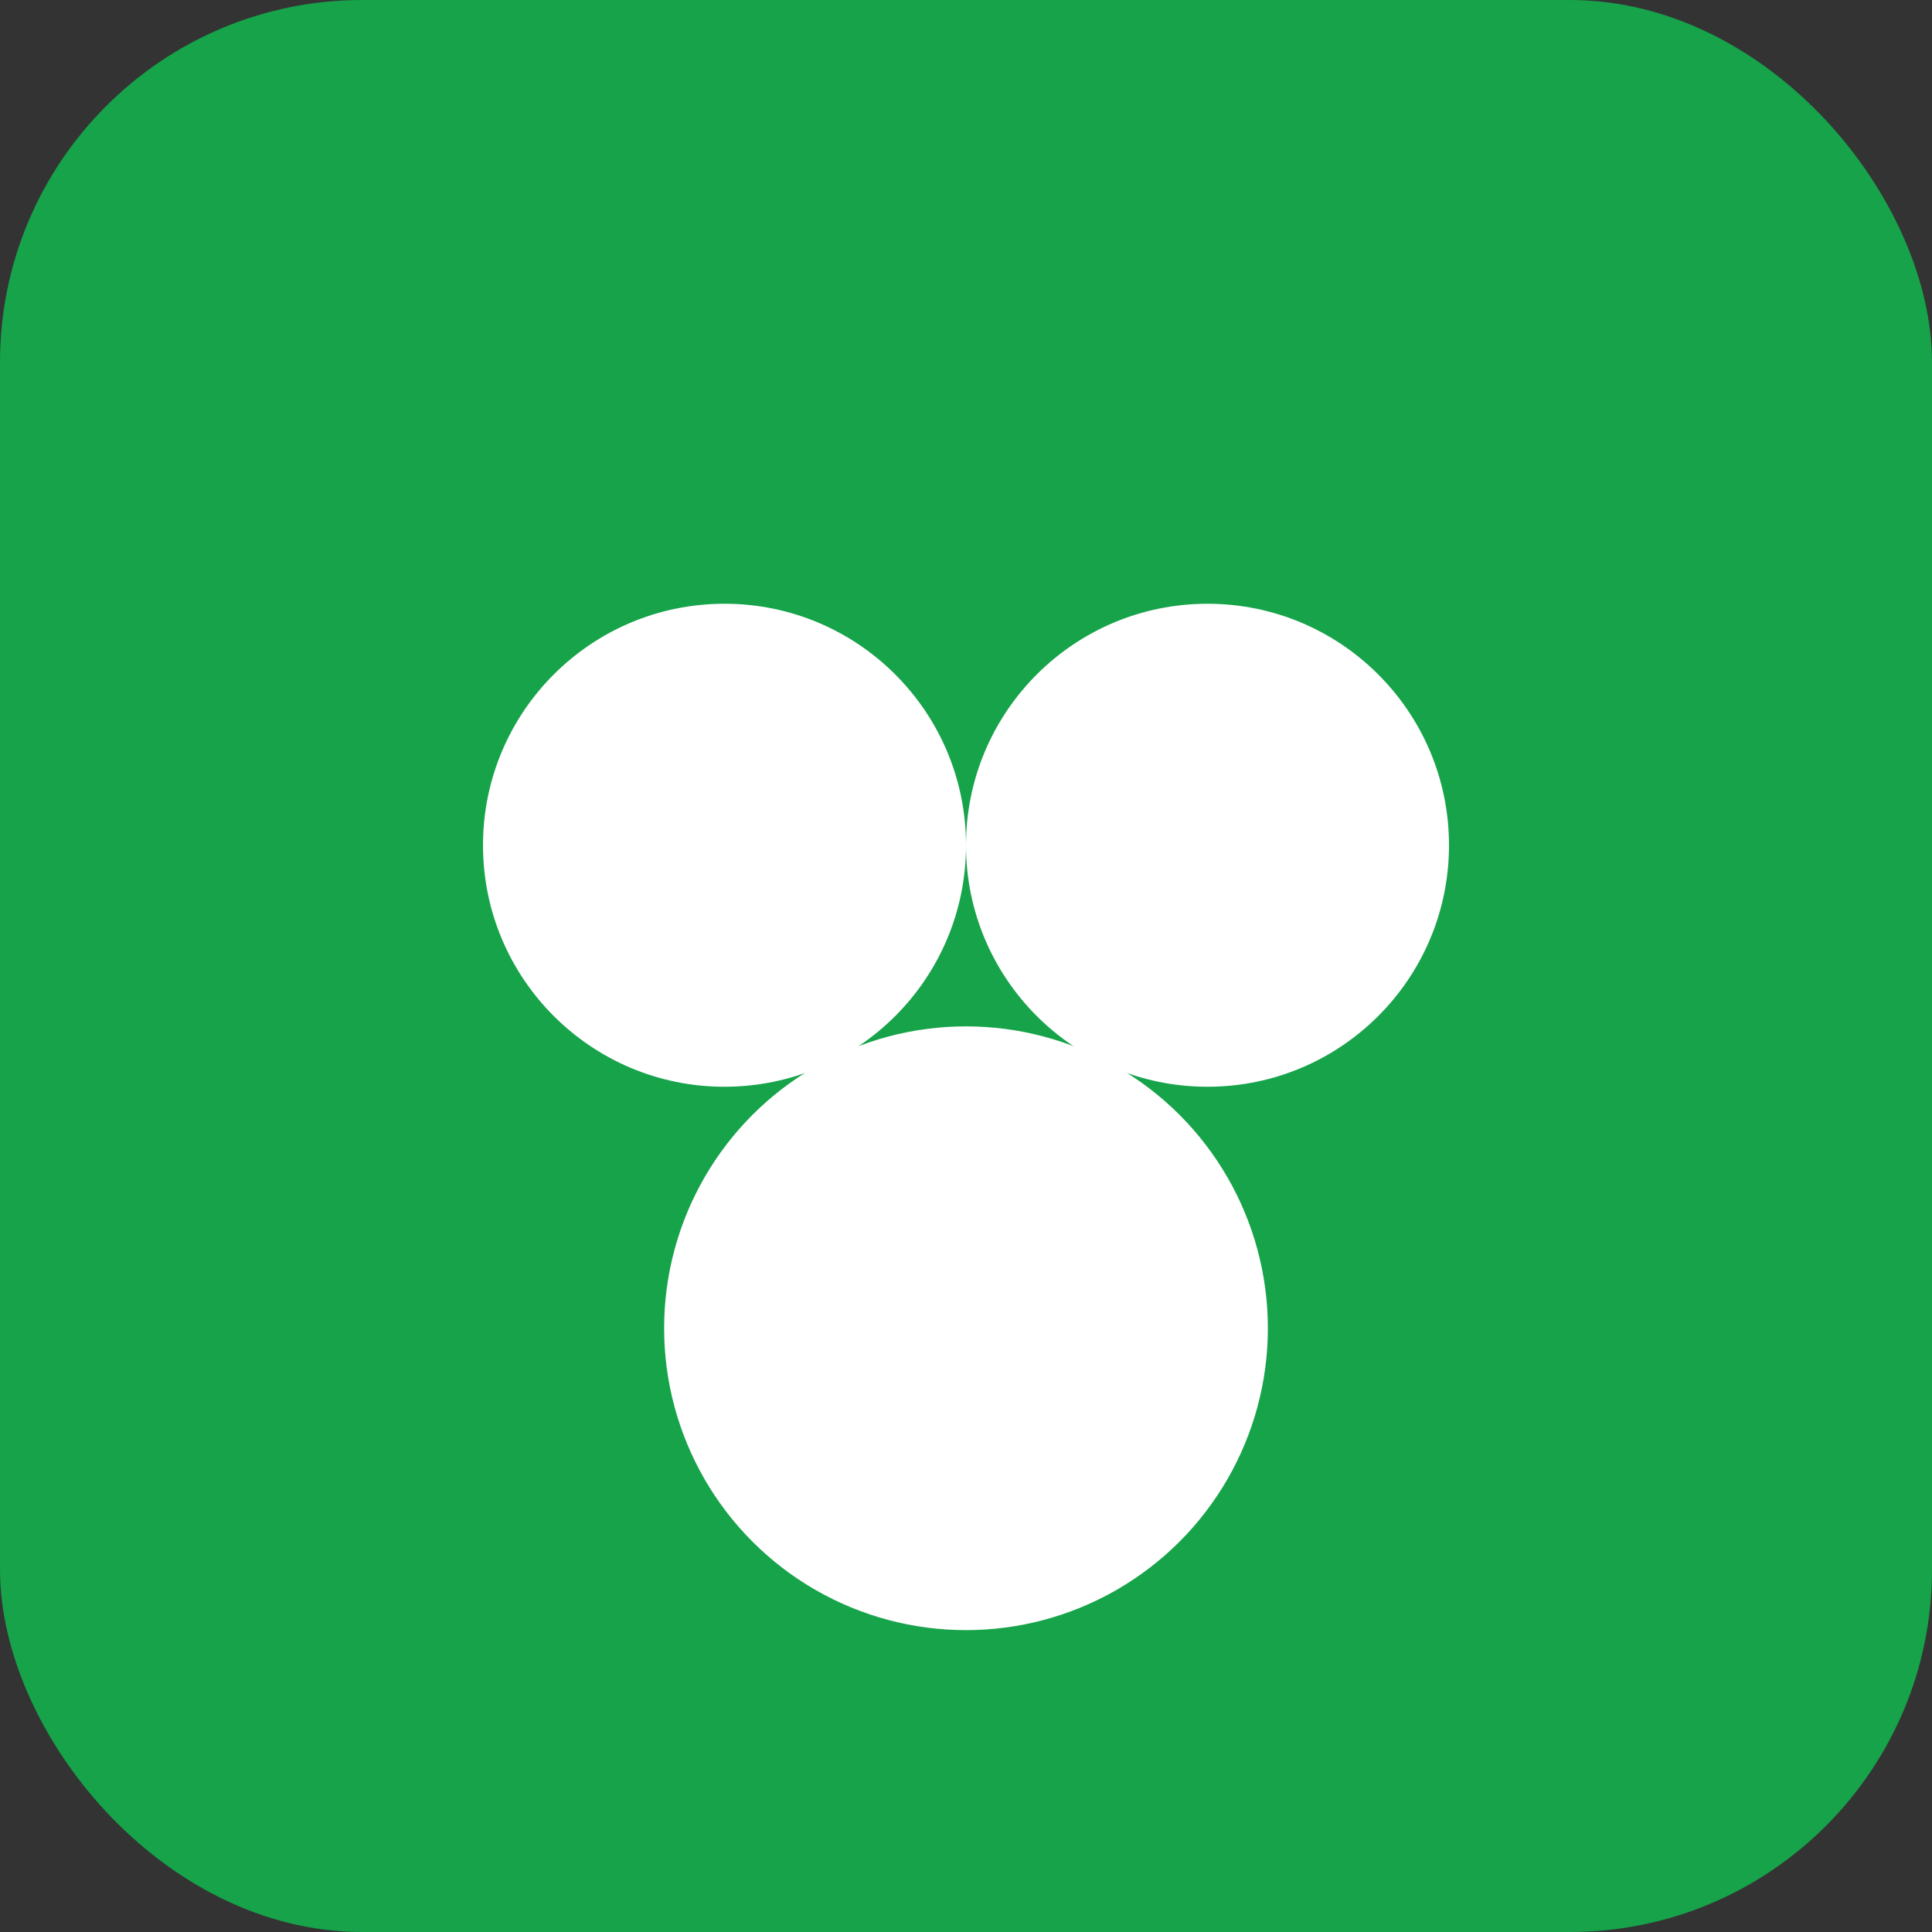 <svg xmlns='http://www.w3.org/2000/svg' viewBox='0 0 64 64'><rect x="0" y="0" width="64" height="64" fill="#333333" stroke="none"/><rect width='64' height='64' rx='12' fill='#16a34a'/><circle cx='24' cy='28' r='8' fill='white'/><circle cx='40' cy='28' r='8' fill='white'/><circle cx='32' cy='44' r='10' fill='white'/></svg>